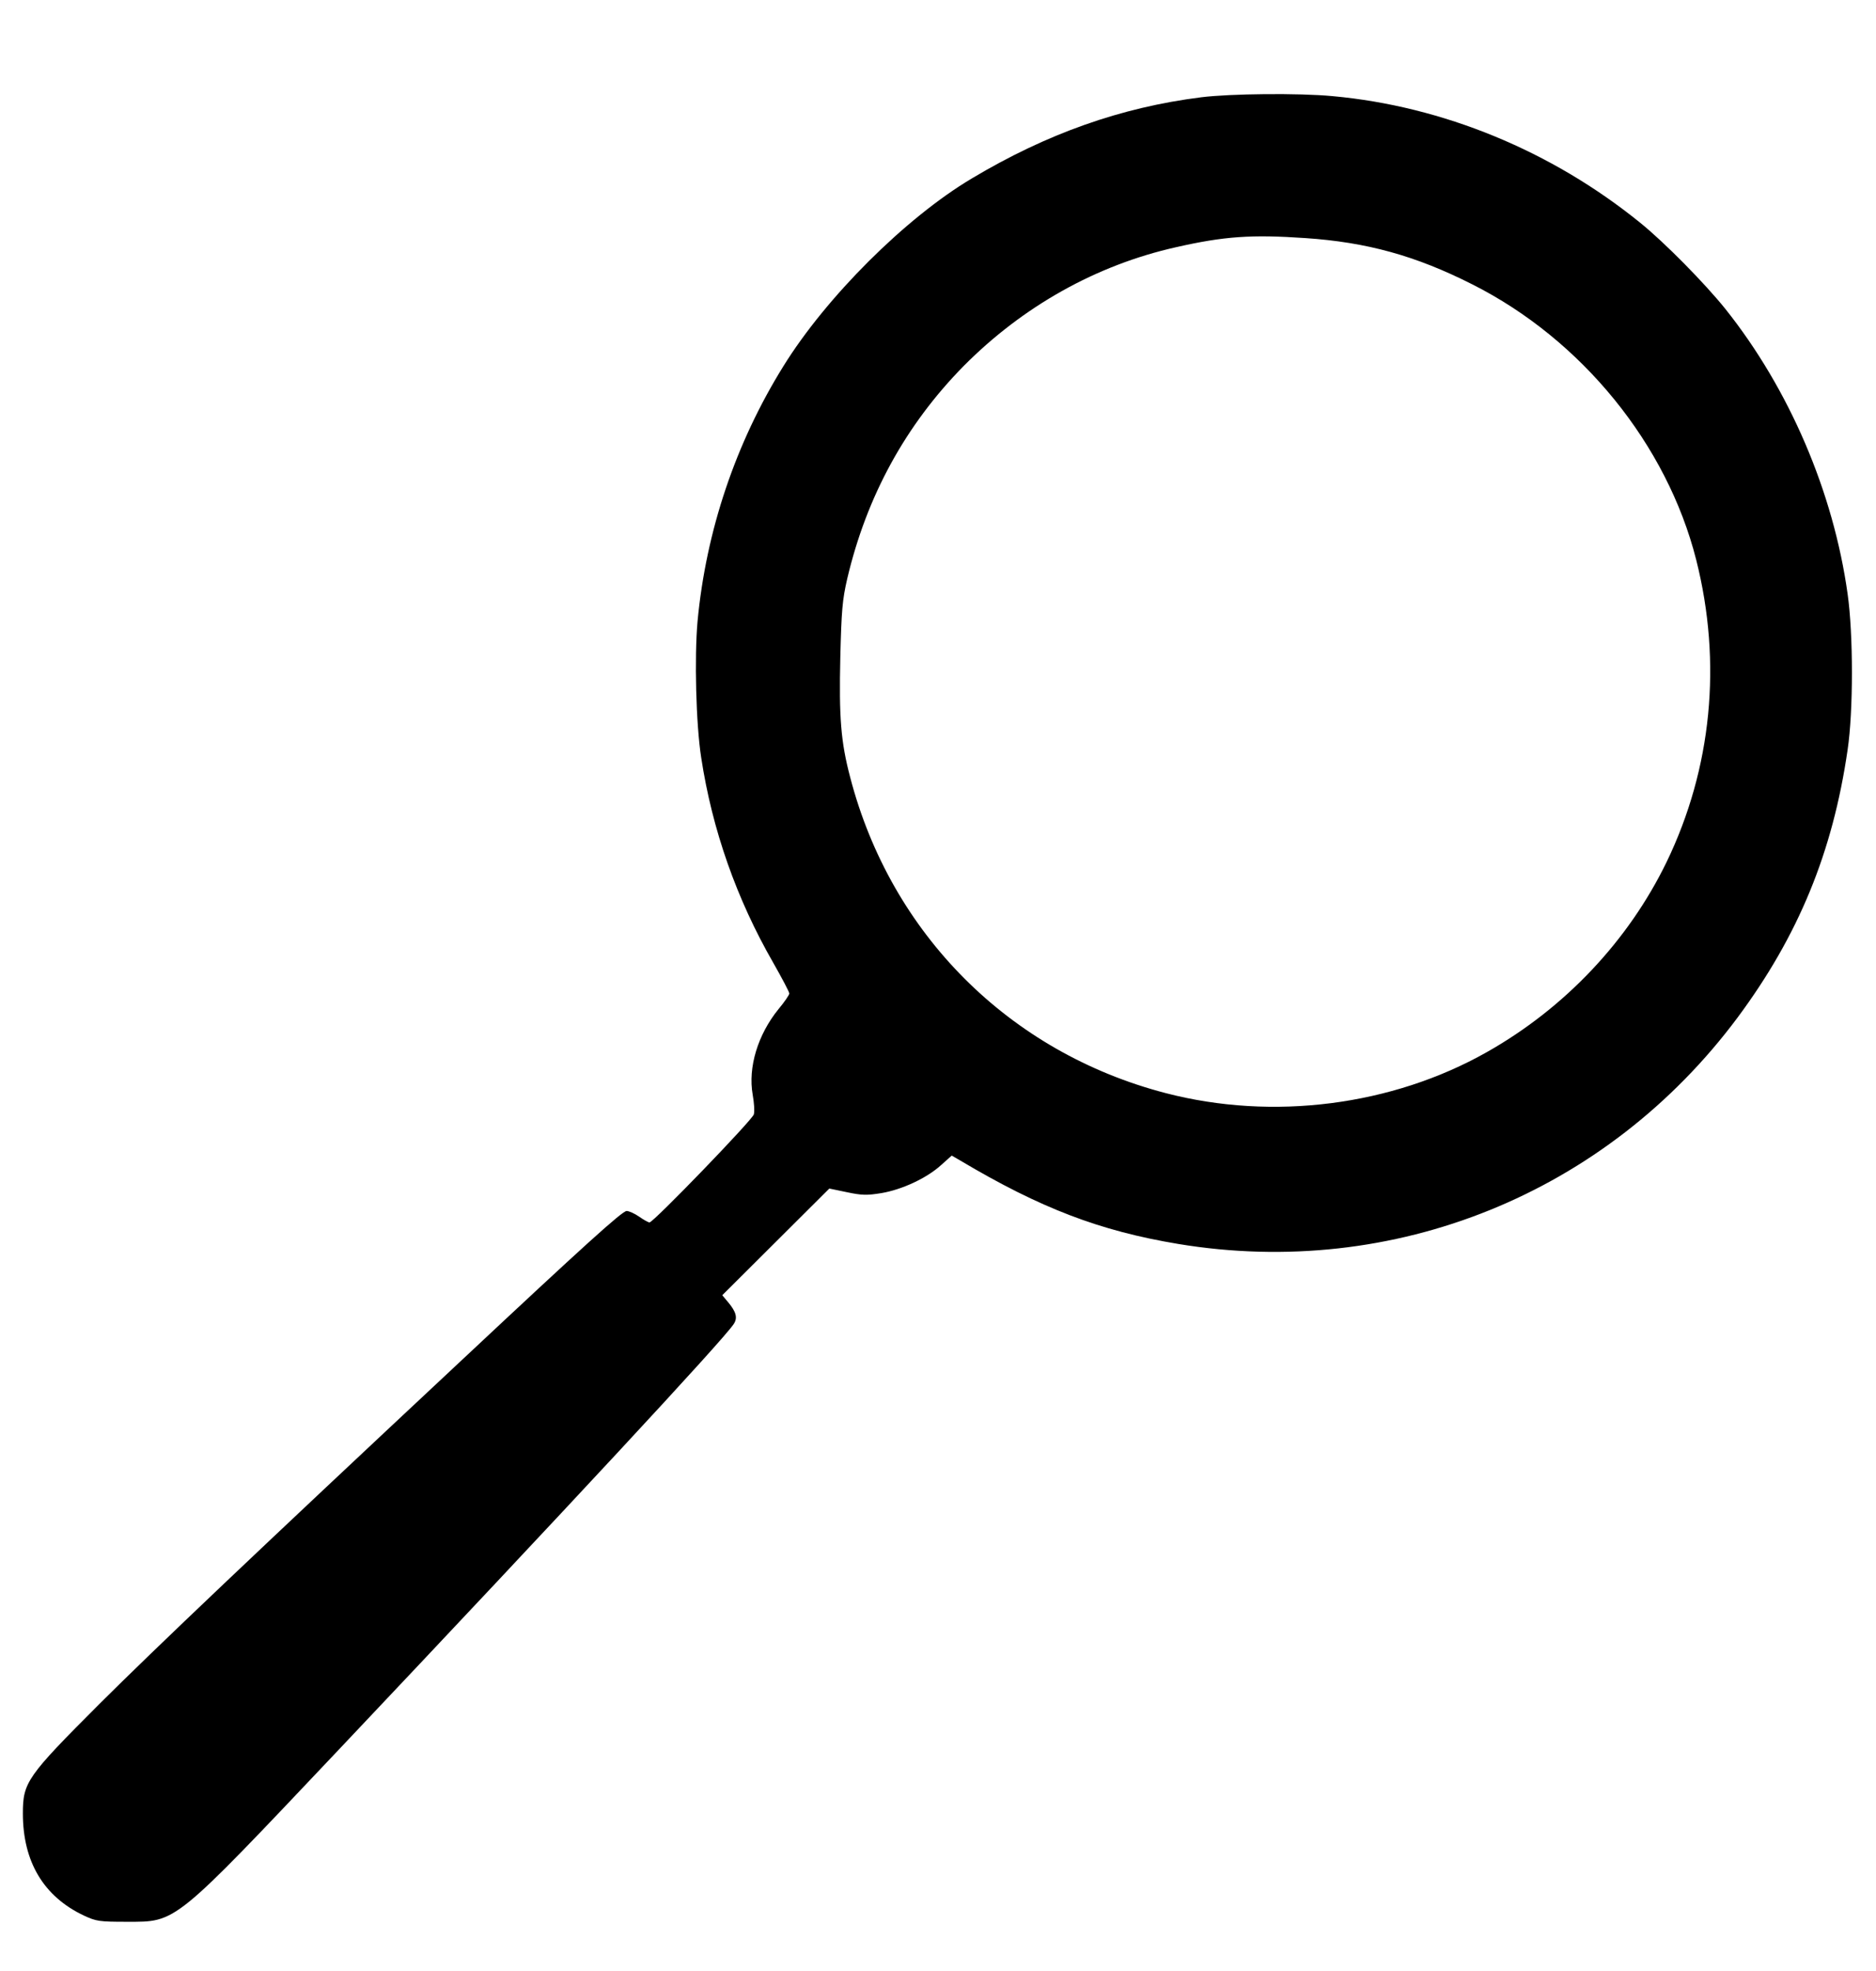 <?xml version="1.0" standalone="no"?>
<!DOCTYPE svg PUBLIC "-//W3C//DTD SVG 20010904//EN"
 "http://www.w3.org/TR/2001/REC-SVG-20010904/DTD/svg10.dtd">
<svg version="1.0" xmlns="http://www.w3.org/2000/svg"
 width="820pt" height="861pt" viewBox="0 0 820 861"
 preserveAspectRatio="xMidYMid meet">
<g transform="translate(0,861) scale(0.1,-0.1)"
fill="#000000" stroke="none">
<path d="M5250 8185 c-350 -44 -675 -159 -1003 -355 -289 -172 -636 -518 -823
-820 -209 -336 -338 -720 -375 -1114 -14 -157 -7 -449 16 -596 48 -315 155
-618 315 -896 38 -67 70 -127 70 -134 0 -6 -21 -37 -47 -68 -91 -112 -134
-255 -113 -374 6 -34 9 -72 5 -86 -6 -24 -439 -472 -456 -472 -5 0 -25 11 -45
25 -20 14 -45 25 -55 25 -19 0 -186 -151 -719 -650 -899 -840 -1342 -1261
-1586 -1504 -317 -317 -334 -342 -334 -478 0 -211 91 -363 267 -446 54 -25 67
-27 188 -27 218 0 200 -15 924 750 996 1053 1682 1791 1728 1861 18 27 11 53
-24 95 l-26 31 234 233 234 233 77 -16 c66 -14 88 -14 150 -4 90 15 198 65
261 122 l47 42 38 -22 c350 -208 609 -307 952 -364 943 -156 1872 220 2445
989 266 358 416 722 481 1170 25 168 25 504 0 680 -62 445 -255 895 -534 1245
-90 112 -266 291 -374 378 -387 313 -861 508 -1343 552 -149 14 -446 11 -575
-5z m455 -615 c269 -18 483 -77 730 -202 479 -241 851 -699 979 -1203 114
-451 68 -912 -129 -1320 -167 -344 -444 -638 -786 -831 -414 -234 -935 -301
-1404 -179 -684 178 -1201 696 -1379 1380 -41 155 -49 262 -43 525 5 202 9
250 30 341 85 362 256 673 509 930 259 261 580 441 928 519 211 48 331 56 565
40z"/>
</g>
</svg>
